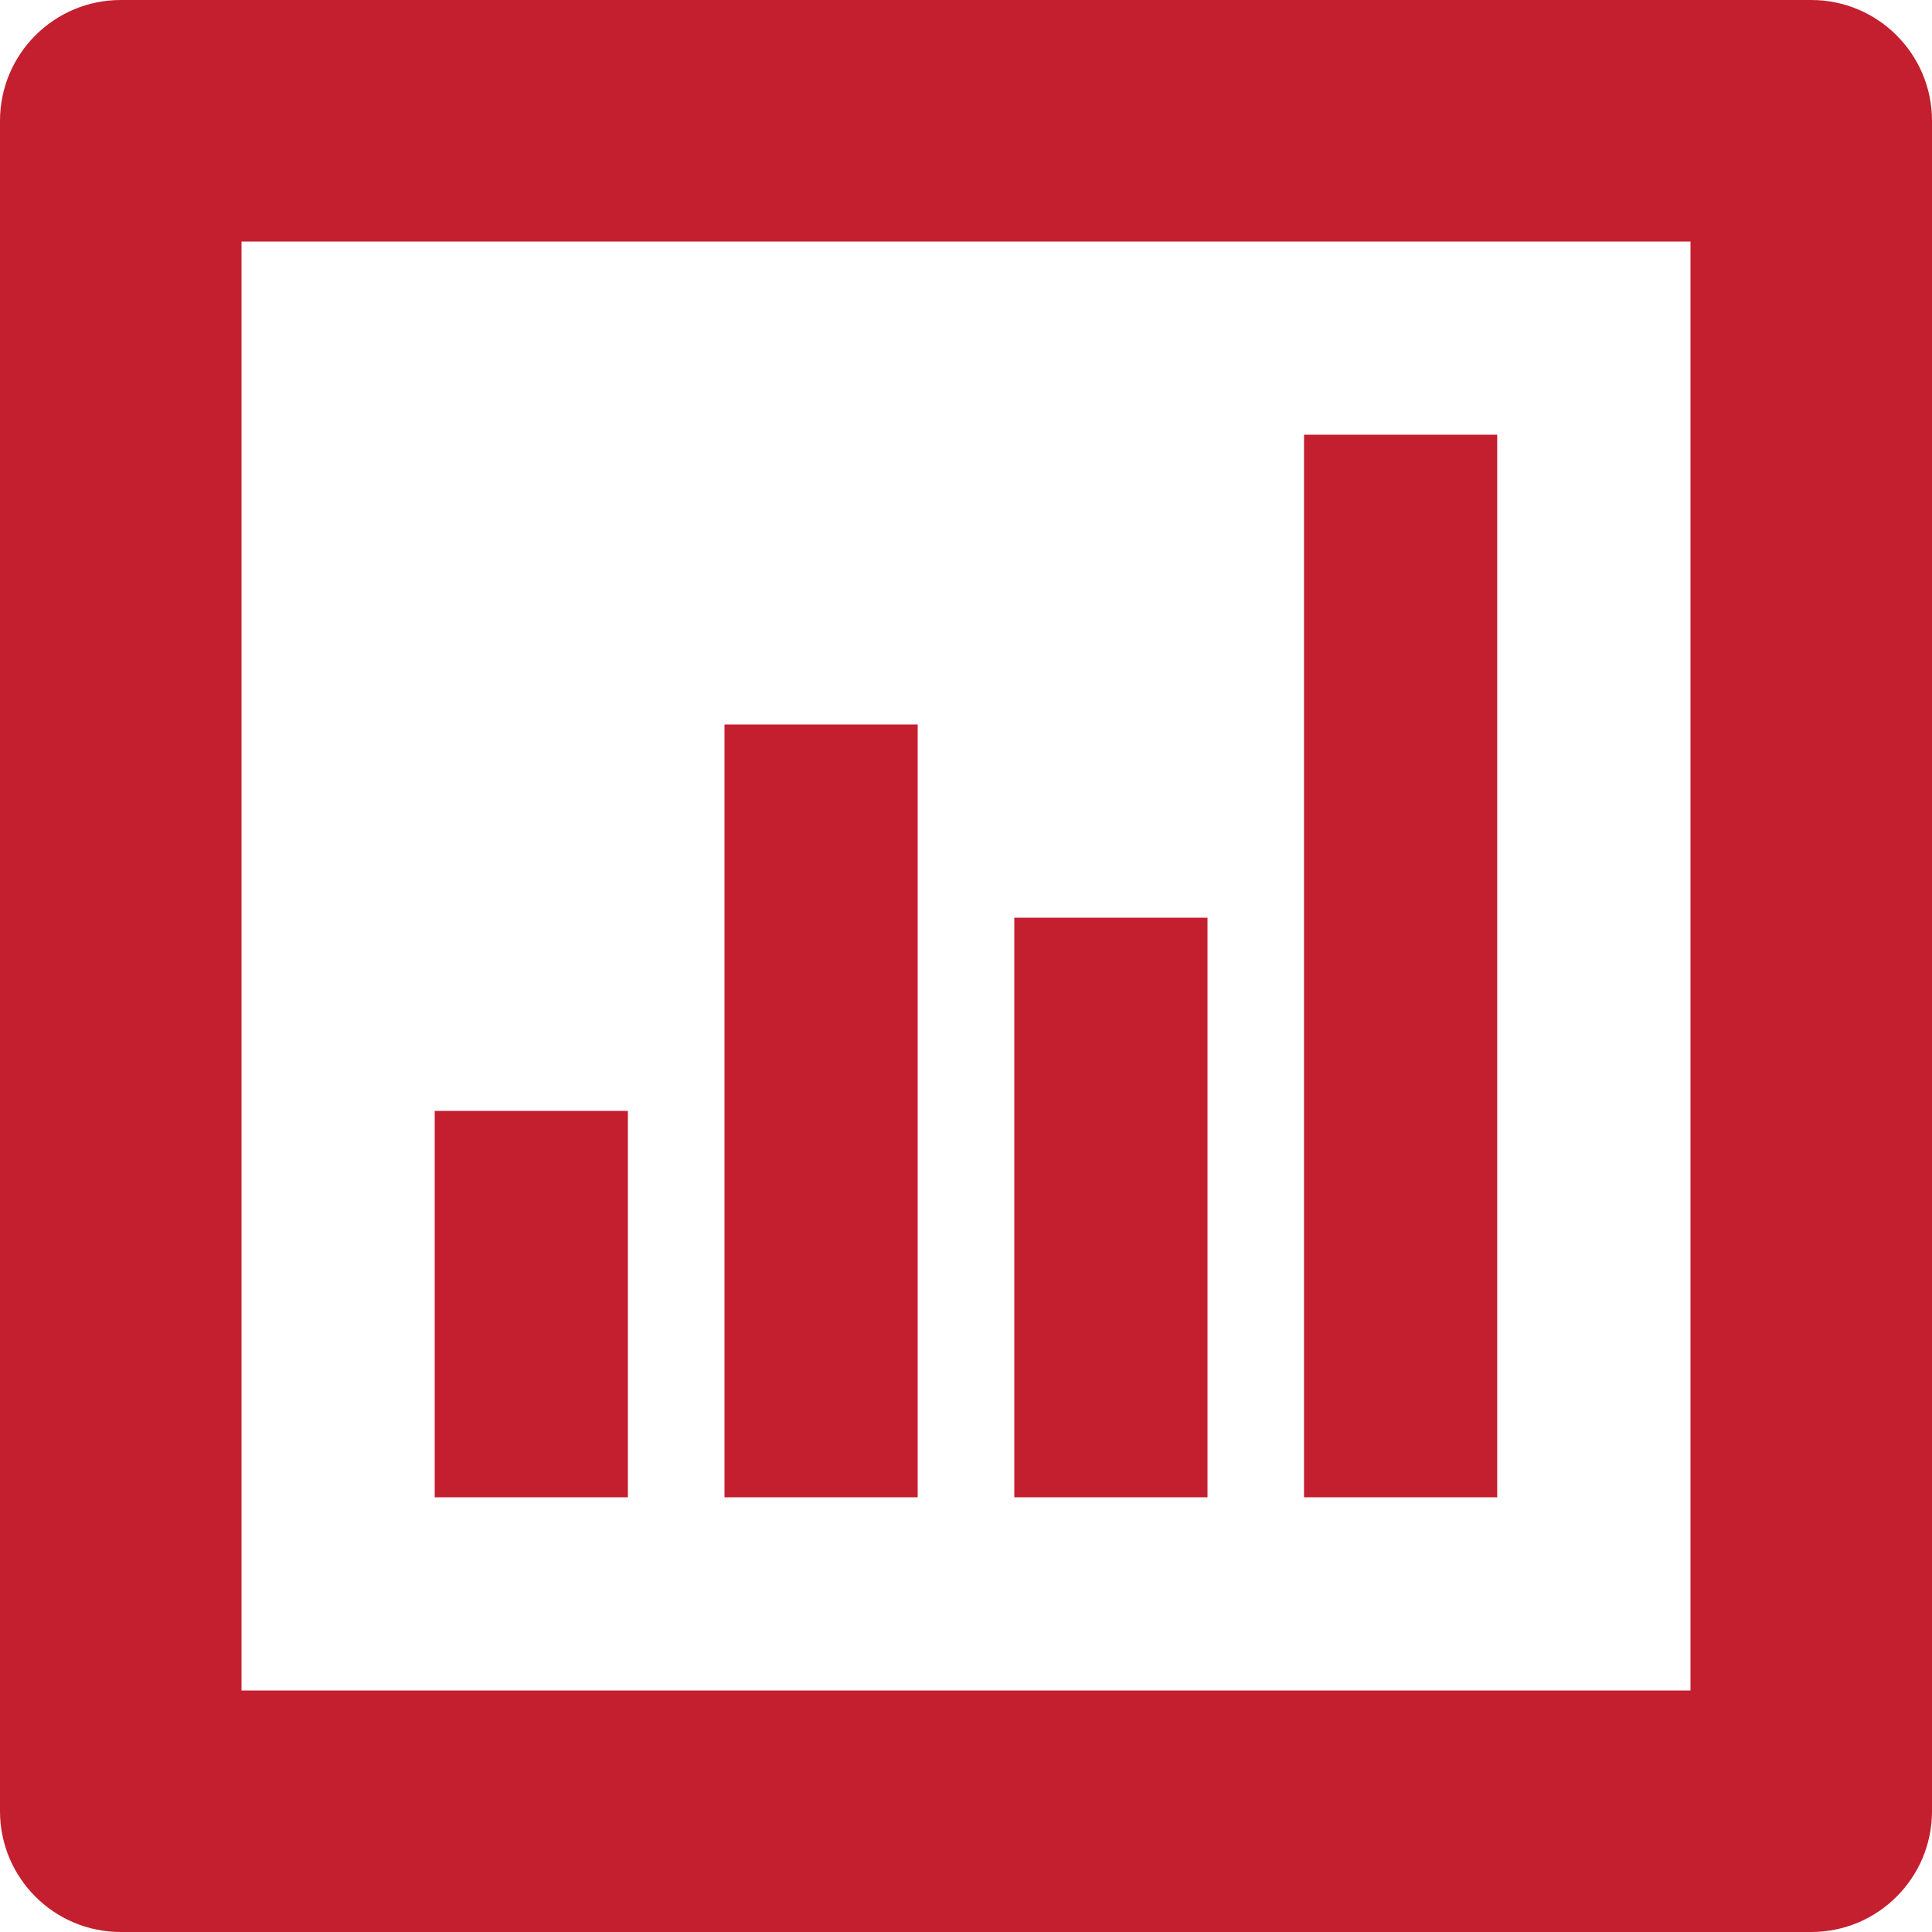 <svg xmlns="http://www.w3.org/2000/svg" enable-background="new 0 0 24 24" viewBox="0 0 24 24"><rect width="2.4" height="7.2" x="12.6" y="11.4" fill="#C41F2F"/><rect width="2.4" height="9.6" x="9" y="9" fill="#C41F2F"/><rect width="2.4" height="4.8" x="5.4" y="13.8" fill="#C41F2F"/><path fill="#C41F2F" d="M24,1.5C24,0.672,23.328,0,22.5,0h-21C0.672,0,0,0.672,0,1.5v21C0,23.328,0.672,24,1.5,24h21c0.828,0,1.5-0.672,1.5-1.5V1.5z M21,21H3V3h18V21z"/><rect width="2.4" height="13.2" x="16.199" y="5.4" fill="#C41F2F"/></svg>